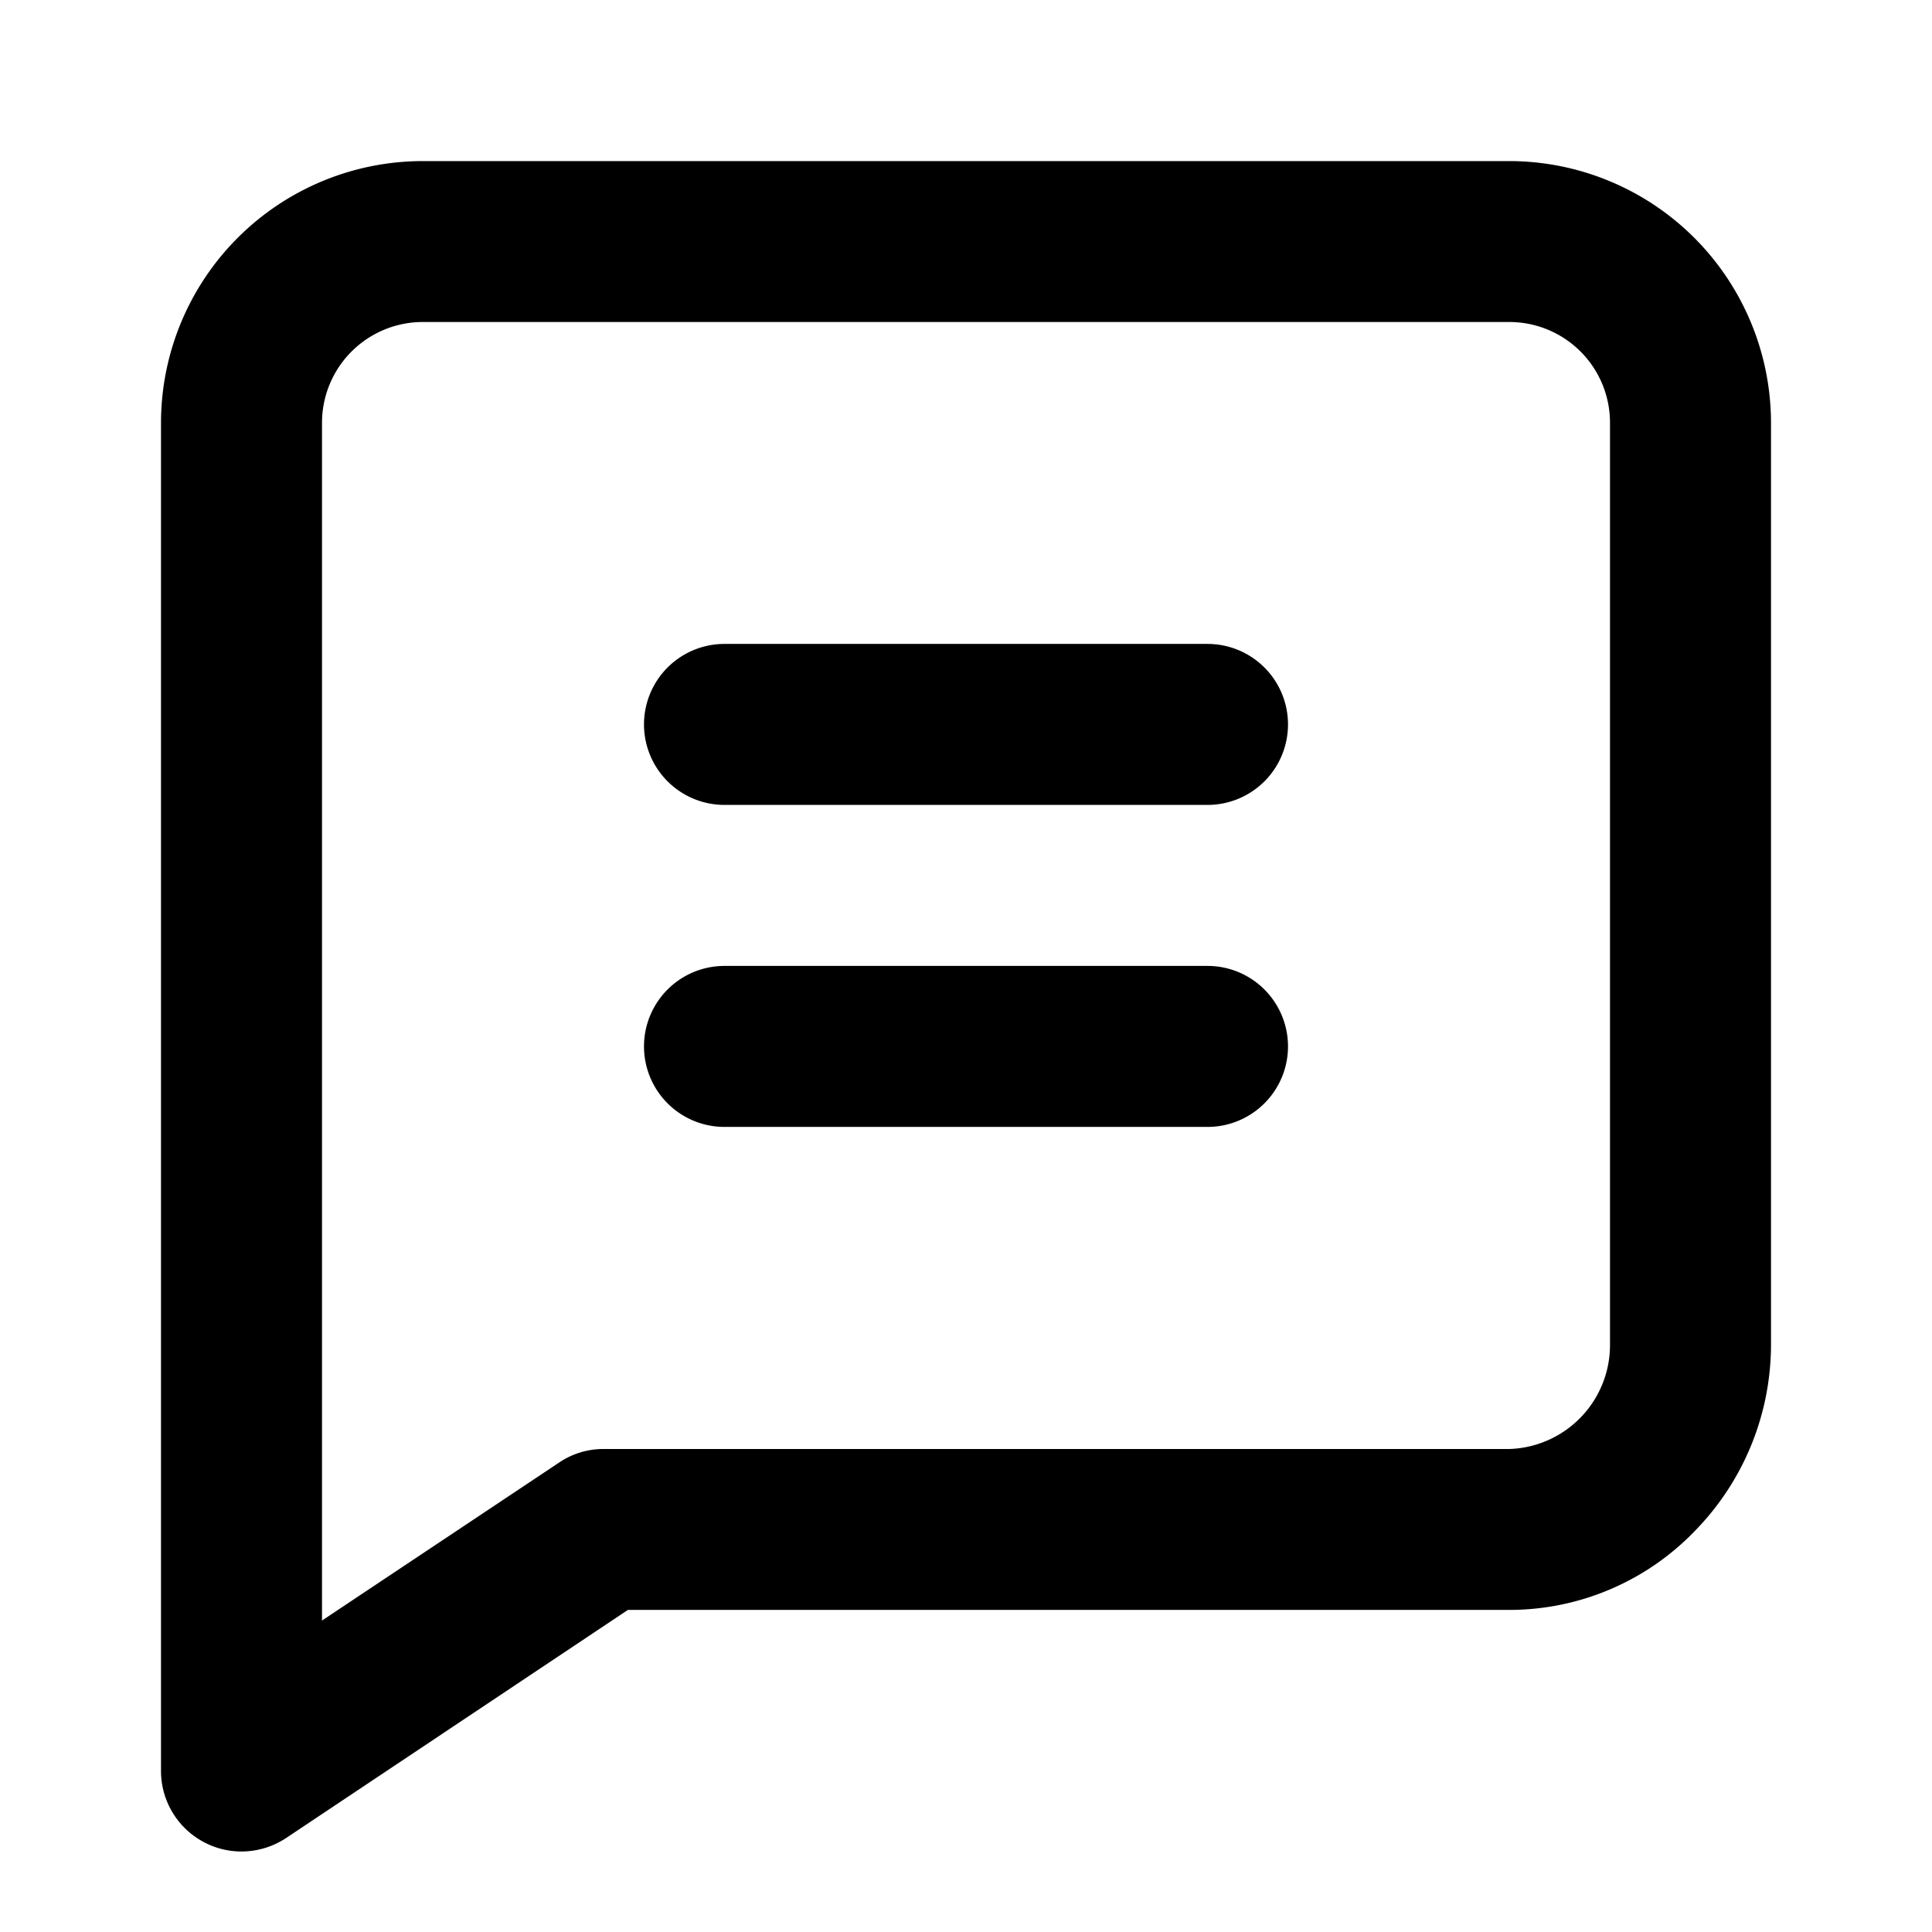 <svg xmlns="http://www.w3.org/2000/svg" width="24" height="24" viewBox="0 0 24 24"><path d="M9425.528-5107.119A1,1,0,0,1,9425-5108l0-16.749a3.254,3.254,0,0,1,3.25-3.25h13.5a3.254,3.254,0,0,1,3.25,3.25v11.449a3.311,3.311,0,0,1-.941,2.313,3.2,3.2,0,0,1-2.309.986H9430.8l-4.245,2.833a1.007,1.007,0,0,1-.555.168A.988.988,0,0,1,9425.528-5107.119ZM9427-5124.75v14.881l2.946-1.963a.979.979,0,0,1,.555-.168h11.25a1.292,1.292,0,0,0,1.249-1.3v-11.449a1.251,1.251,0,0,0-1.249-1.251h-13.5A1.253,1.253,0,0,0,9427-5124.75Zm5,8.749a1,1,0,0,1-1-1,1,1,0,0,1,1-1h6a1,1,0,0,1,1,1,1,1,0,0,1-1,1Zm0-4a1,1,0,0,1-1-1,1,1,0,0,1,1-1h6a1,1,0,0,1,1,1,1,1,0,0,1-1,1Z" transform="translate(-9423 5130)" fill="currentColor"/><rect width="24" height="24" fill="none"/></svg>